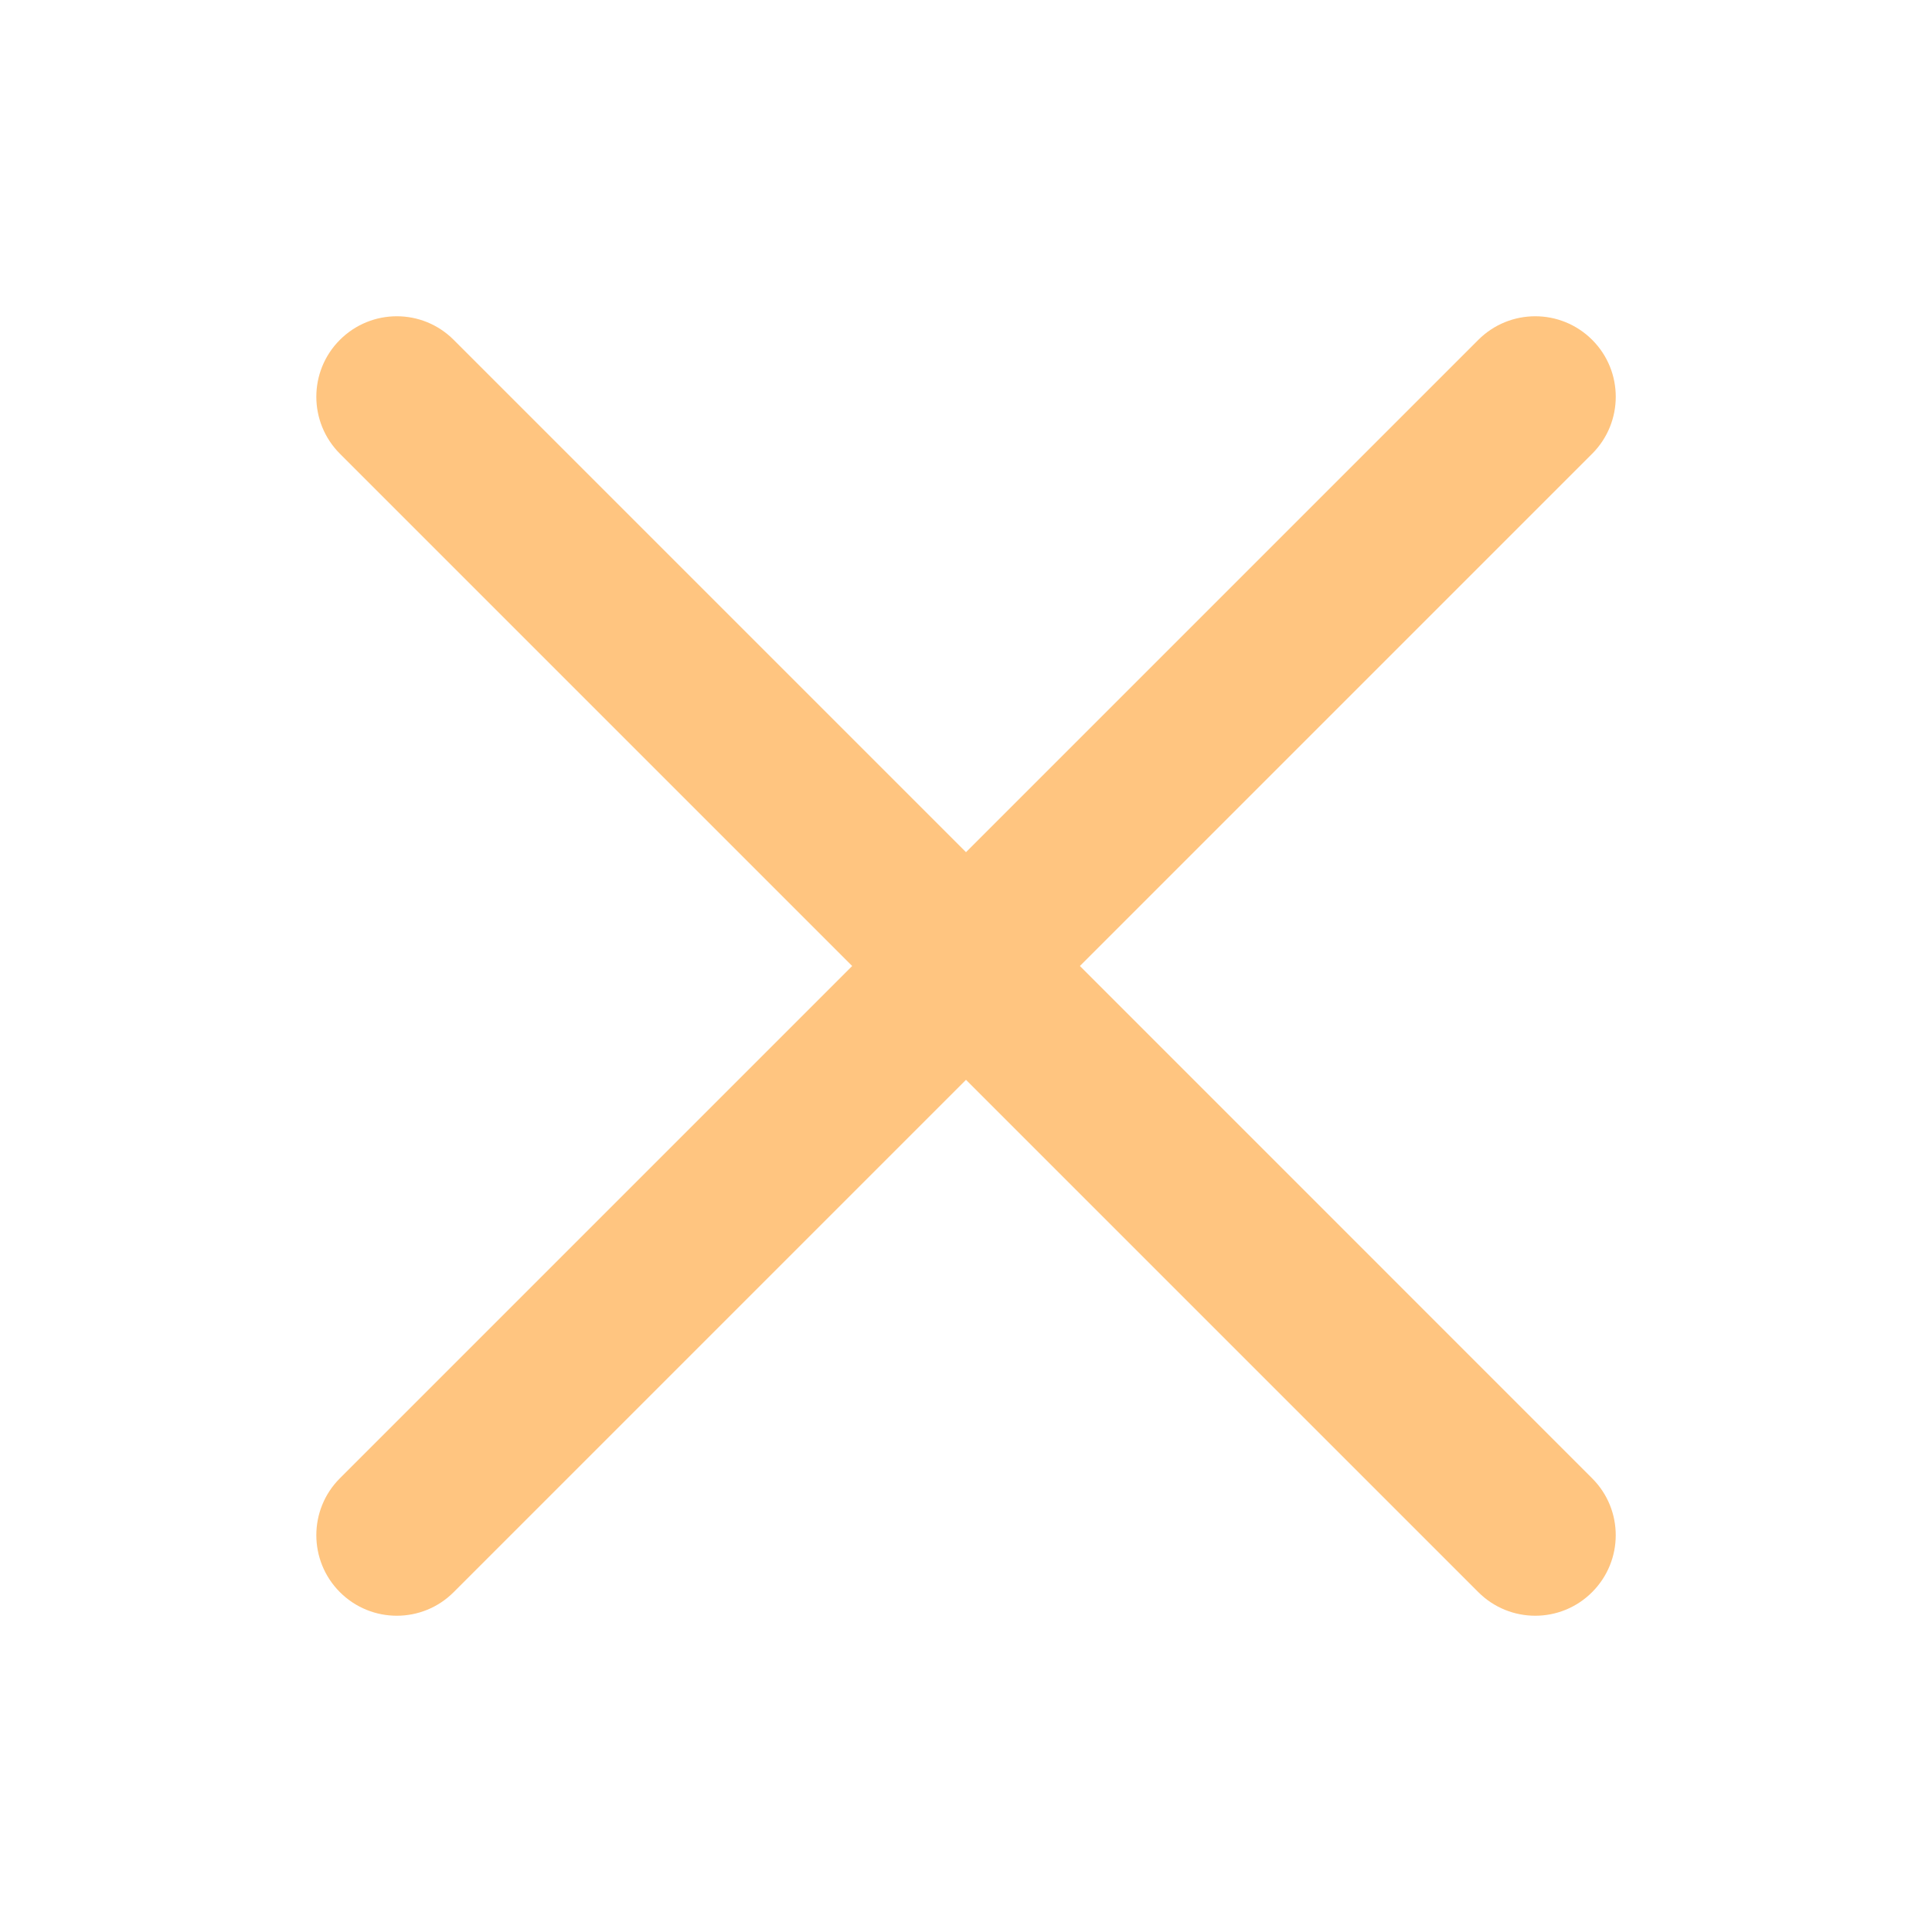 <svg width="24" height="24" viewBox="0 0 24 24" fill="none" xmlns="http://www.w3.org/2000/svg">
<path fill-rule="evenodd" clip-rule="evenodd" d="M19.779 4.222C19.388 3.831 18.755 3.831 18.364 4.222L12 10.586L5.636 4.222C5.246 3.831 4.613 3.831 4.222 4.222C3.832 4.612 3.832 5.245 4.222 5.636L10.586 12L4.222 18.364C3.832 18.754 3.832 19.387 4.222 19.778C4.613 20.169 5.246 20.169 5.636 19.778L12 13.414L18.364 19.778C18.755 20.169 19.388 20.169 19.778 19.778C20.169 19.387 20.169 18.754 19.778 18.364L13.415 12L19.779 5.636C20.169 5.245 20.169 4.612 19.779 4.222Z" fill="#FFC580"/>
</svg>
